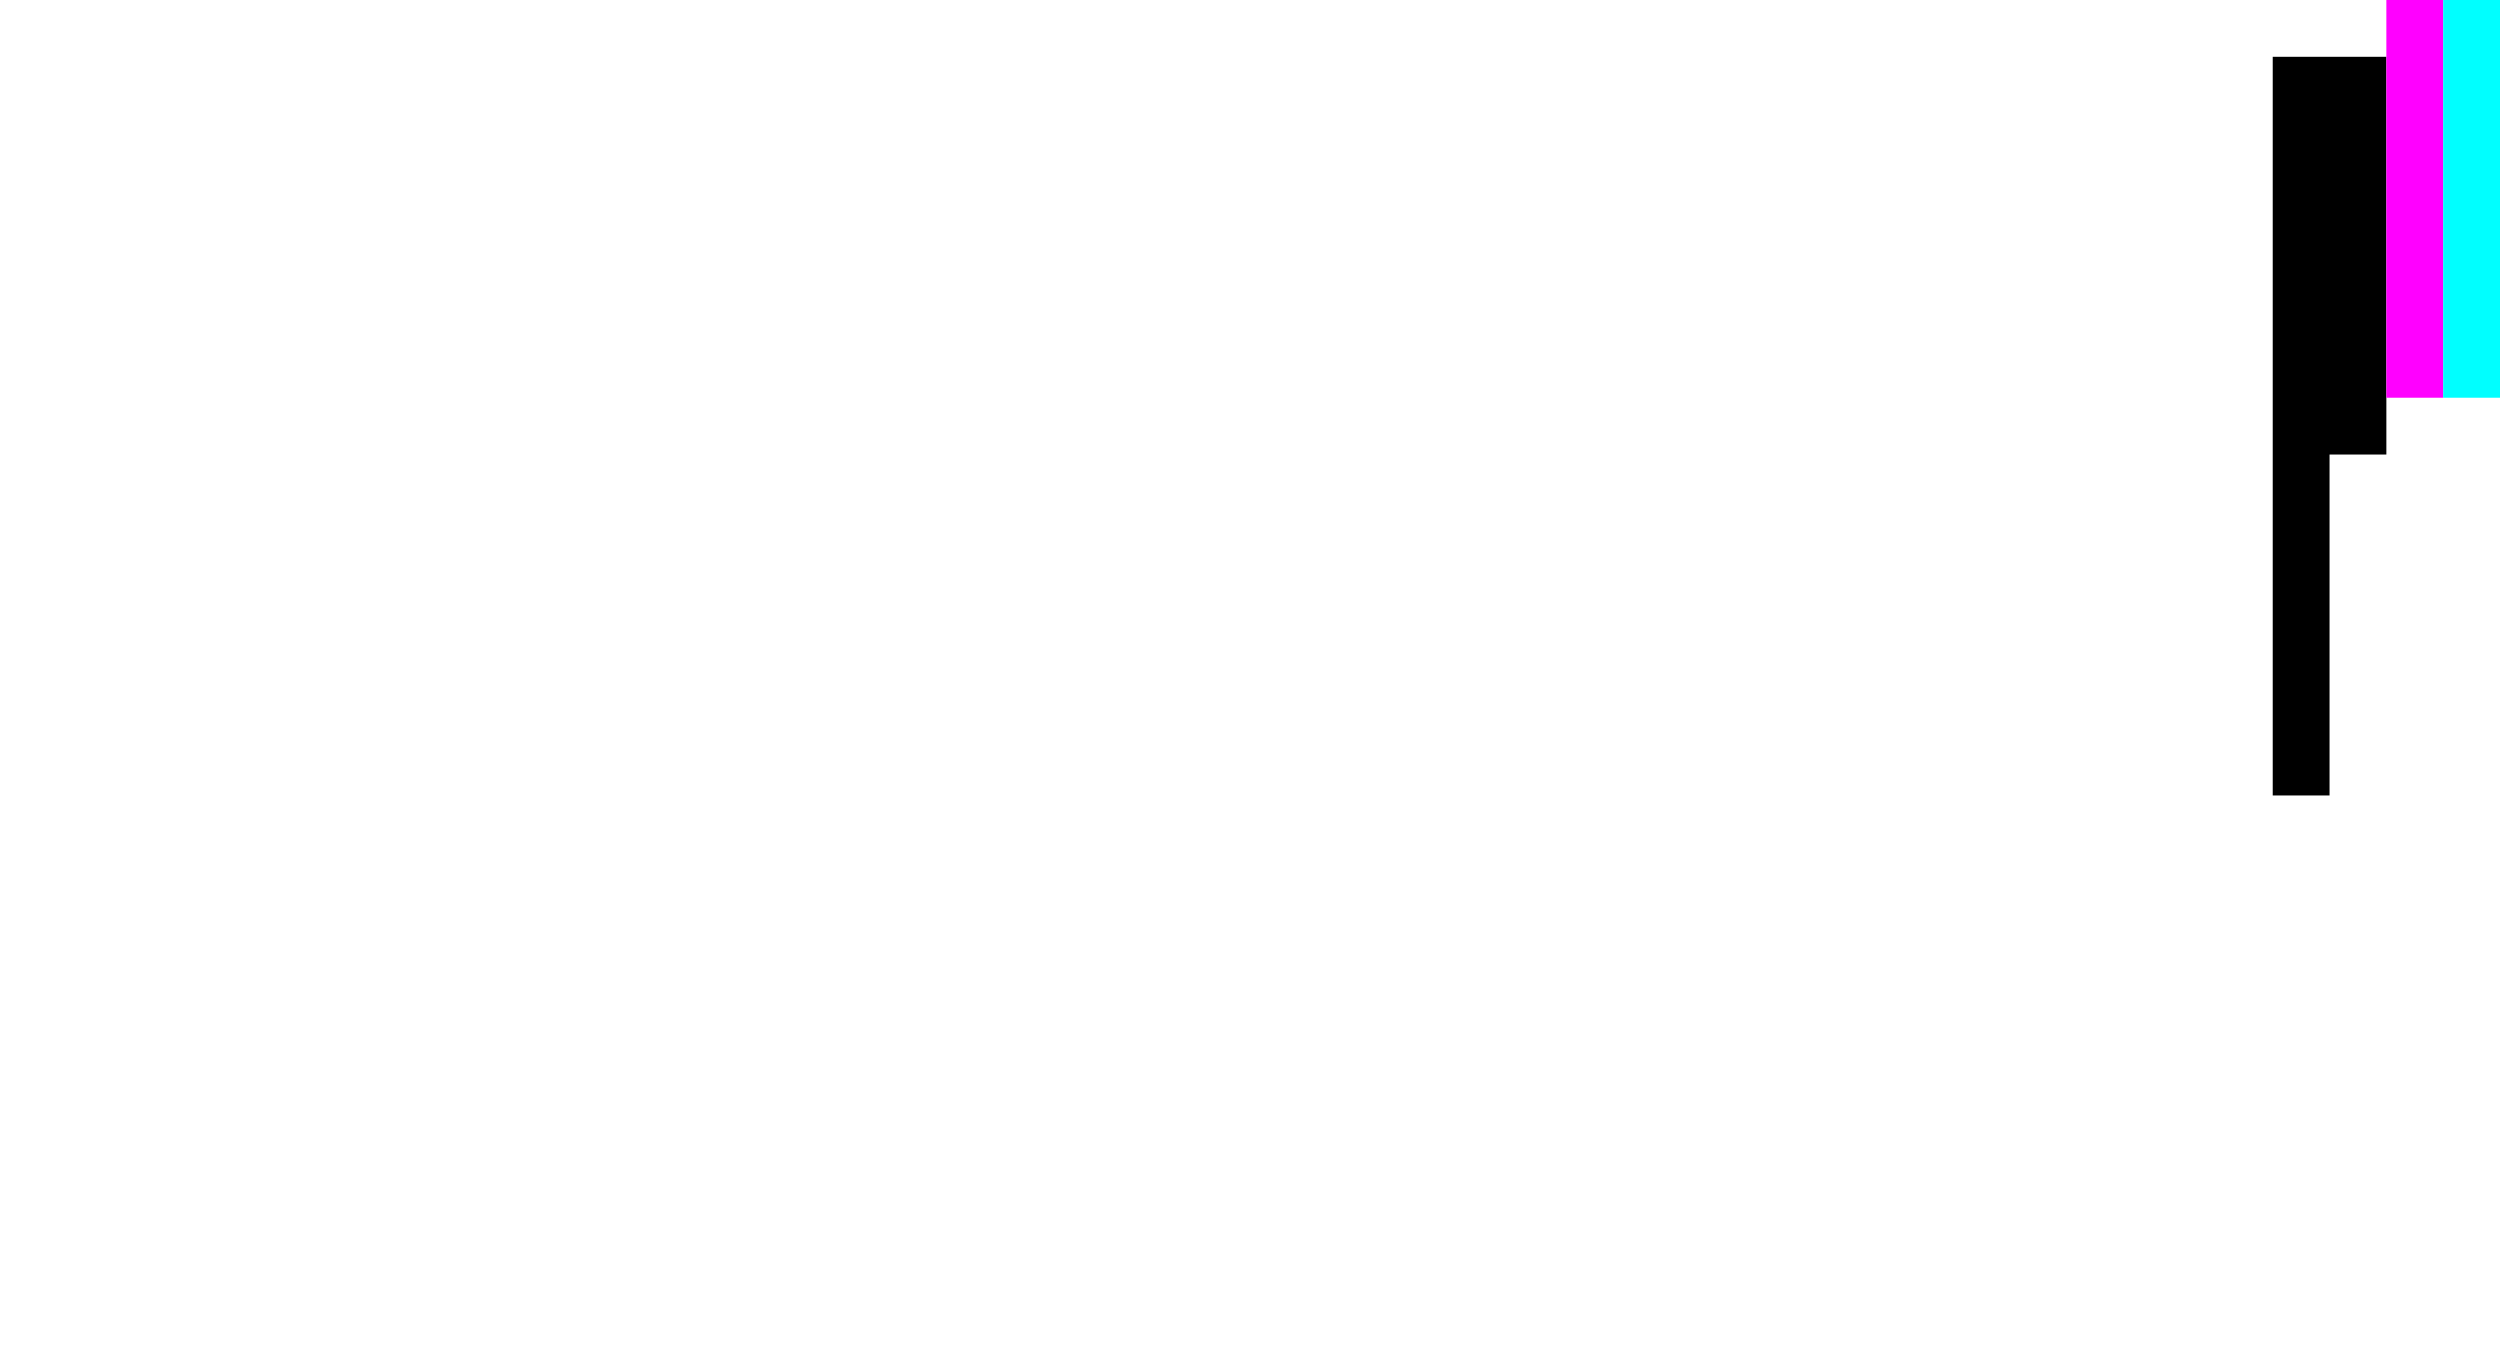 <svg xmlns="http://www.w3.org/2000/svg" viewBox="0 0 44 24"  xmlns:v="https://vecta.io/nano"><path d="M40,1v13h1V8h1V1H40z"/><path d="M42,0h1v7h-1V0z" fill="#f0f"/><path d="M43,0h1v7h-1V0z" fill="#0ff"/></svg>